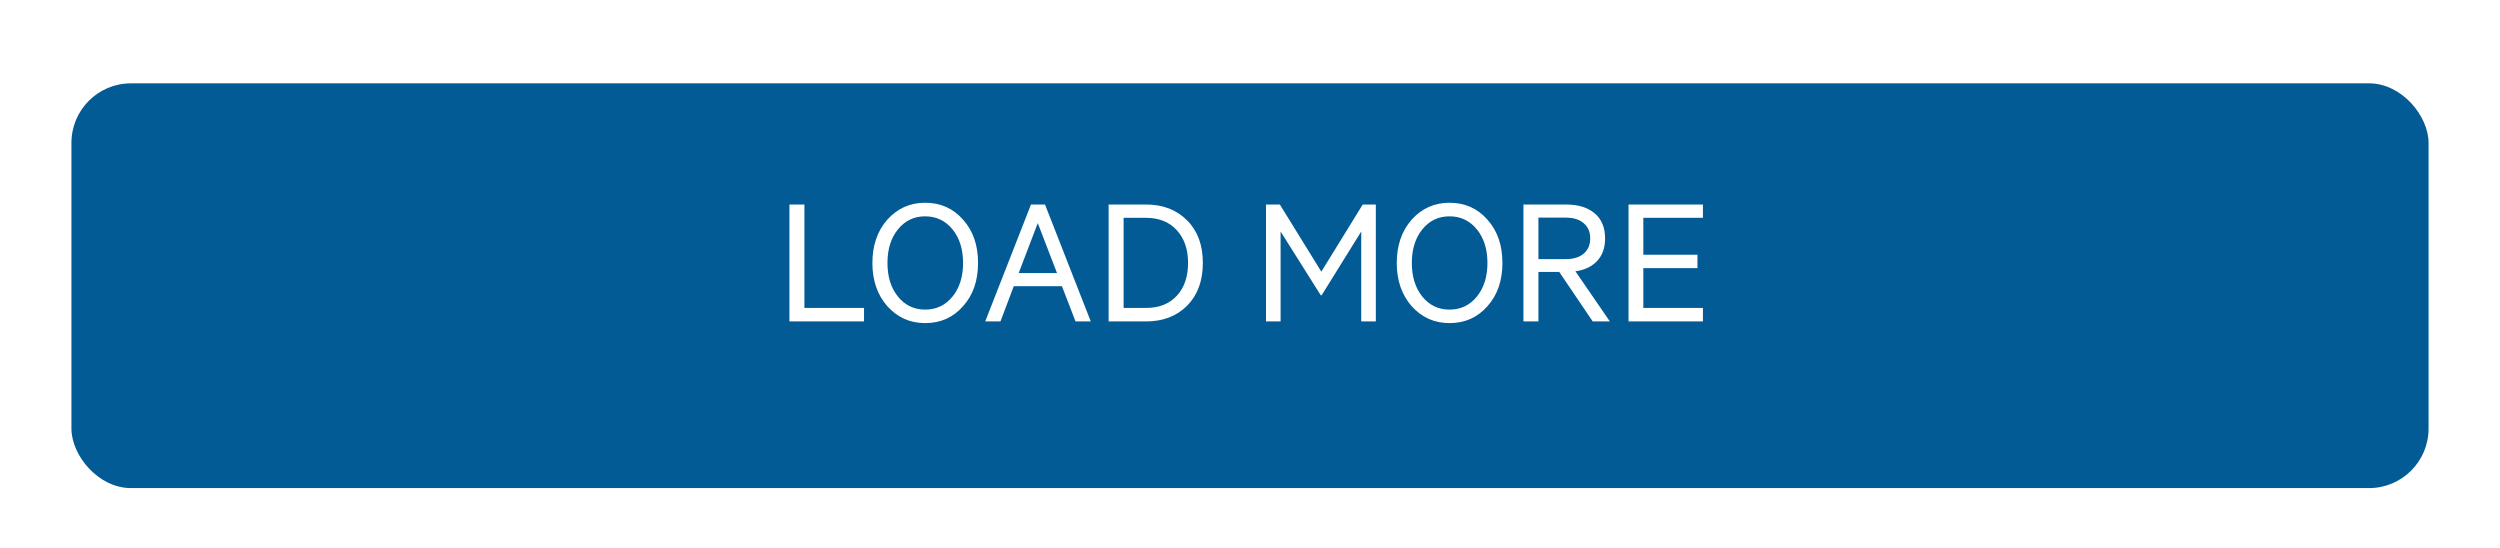 <svg width="210" height="46" viewBox="0 0 210 46" fill="none" xmlns="http://www.w3.org/2000/svg">
<g filter="url(#filter0_d)">
<g filter="url(#filter1_d)">
<rect x="6" y="4" width="198" height="34" rx="5" fill="#035B96"/>
</g>
<path d="M66.312 26V16.18H67.57V24.867H72.578V26H66.312ZM80.898 17.453C81.737 18.385 82.156 19.596 82.156 21.086C82.156 22.576 81.737 23.787 80.898 24.719C80.07 25.667 79.008 26.141 77.711 26.141C76.445 26.141 75.385 25.667 74.531 24.719C73.698 23.766 73.281 22.555 73.281 21.086C73.281 19.617 73.698 18.406 74.531 17.453C75.385 16.505 76.445 16.031 77.711 16.031C79.008 16.031 80.07 16.505 80.898 17.453ZM80.898 21.086C80.898 19.94 80.604 19.003 80.016 18.273C79.422 17.539 78.654 17.172 77.711 17.172C76.779 17.172 76.016 17.539 75.422 18.273C74.838 18.997 74.547 19.935 74.547 21.086C74.547 22.242 74.838 23.182 75.422 23.906C76.016 24.641 76.779 25.008 77.711 25.008C78.654 25.008 79.422 24.641 80.016 23.906C80.604 23.177 80.898 22.237 80.898 21.086ZM87.172 17.742L85.57 21.938H88.789L87.172 17.742ZM90.344 26L89.203 23.039H85.156L84.039 26H82.758L86.602 16.18H87.781L91.625 26H90.344ZM93.125 26V16.18H96.273C97.695 16.18 98.846 16.628 99.727 17.523C100.602 18.398 101.039 19.586 101.039 21.086C101.039 22.586 100.602 23.781 99.727 24.672C98.841 25.557 97.69 26 96.273 26H93.125ZM94.383 24.867H96.258C97.362 24.867 98.227 24.526 98.852 23.844C99.482 23.162 99.797 22.242 99.797 21.086C99.797 19.945 99.482 19.029 98.852 18.336C98.221 17.643 97.357 17.297 96.258 17.297H94.383V24.867ZM111.016 23.805H110.945L107.57 18.445V26H106.344V16.18H107.508L110.992 21.82L114.469 16.18H115.57V26H114.344V18.445L111.016 23.805ZM124.945 17.453C125.784 18.385 126.203 19.596 126.203 21.086C126.203 22.576 125.784 23.787 124.945 24.719C124.117 25.667 123.055 26.141 121.758 26.141C120.492 26.141 119.432 25.667 118.578 24.719C117.745 23.766 117.328 22.555 117.328 21.086C117.328 19.617 117.745 18.406 118.578 17.453C119.432 16.505 120.492 16.031 121.758 16.031C123.055 16.031 124.117 16.505 124.945 17.453ZM124.945 21.086C124.945 19.94 124.651 19.003 124.062 18.273C123.469 17.539 122.701 17.172 121.758 17.172C120.826 17.172 120.062 17.539 119.469 18.273C118.885 18.997 118.594 19.935 118.594 21.086C118.594 22.242 118.885 23.182 119.469 23.906C120.062 24.641 120.826 25.008 121.758 25.008C122.701 25.008 123.469 24.641 124.062 23.906C124.651 23.177 124.945 22.237 124.945 21.086ZM129.227 17.281V20.766H131.531C132.172 20.766 132.672 20.612 133.031 20.305C133.396 19.992 133.578 19.565 133.578 19.023C133.578 18.482 133.396 18.057 133.031 17.75C132.672 17.438 132.172 17.281 131.531 17.281H129.227ZM127.969 26V16.18H131.562C132.573 16.18 133.37 16.427 133.953 16.922C134.536 17.412 134.828 18.112 134.828 19.023C134.828 19.81 134.607 20.44 134.164 20.914C133.727 21.388 133.117 21.68 132.336 21.789L135.227 26H133.789L130.977 21.844H129.227V26H127.969ZM136.797 16.18H143.047V17.297H138.039V20.398H142.586V21.523H138.039V24.867H143.047V26H136.797V16.18Z" fill="white"/>
</g>
<defs>
<filter id="filter0_d" x="5" y="4" width="200" height="36" filterUnits="userSpaceOnUse" color-interpolation-filters="sRGB">
<feFlood flood-opacity="0" result="BackgroundImageFix"/>
<feColorMatrix in="SourceAlpha" type="matrix" values="0 0 0 0 0 0 0 0 0 0 0 0 0 0 0 0 0 0 127 0" result="hardAlpha"/>
<feOffset dy="1"/>
<feGaussianBlur stdDeviation="0.5"/>
<feColorMatrix type="matrix" values="0 0 0 0 0 0 0 0 0 0 0 0 0 0 0 0 0 0 0.1 0"/>
<feBlend mode="normal" in2="BackgroundImageFix" result="effect1_dropShadow"/>
<feBlend mode="normal" in="SourceGraphic" in2="effect1_dropShadow" result="shape"/>
</filter>
<filter id="filter1_d" x="0" y="0" width="210" height="46" filterUnits="userSpaceOnUse" color-interpolation-filters="sRGB">
<feFlood flood-opacity="0" result="BackgroundImageFix"/>
<feColorMatrix in="SourceAlpha" type="matrix" values="0 0 0 0 0 0 0 0 0 0 0 0 0 0 0 0 0 0 127 0" result="hardAlpha"/>
<feOffset dy="2"/>
<feGaussianBlur stdDeviation="3"/>
<feColorMatrix type="matrix" values="0 0 0 0 0 0 0 0 0 0 0 0 0 0 0 0 0 0 0.05 0"/>
<feBlend mode="normal" in2="BackgroundImageFix" result="effect1_dropShadow"/>
<feBlend mode="normal" in="SourceGraphic" in2="effect1_dropShadow" result="shape"/>
</filter>
</defs>
</svg>
